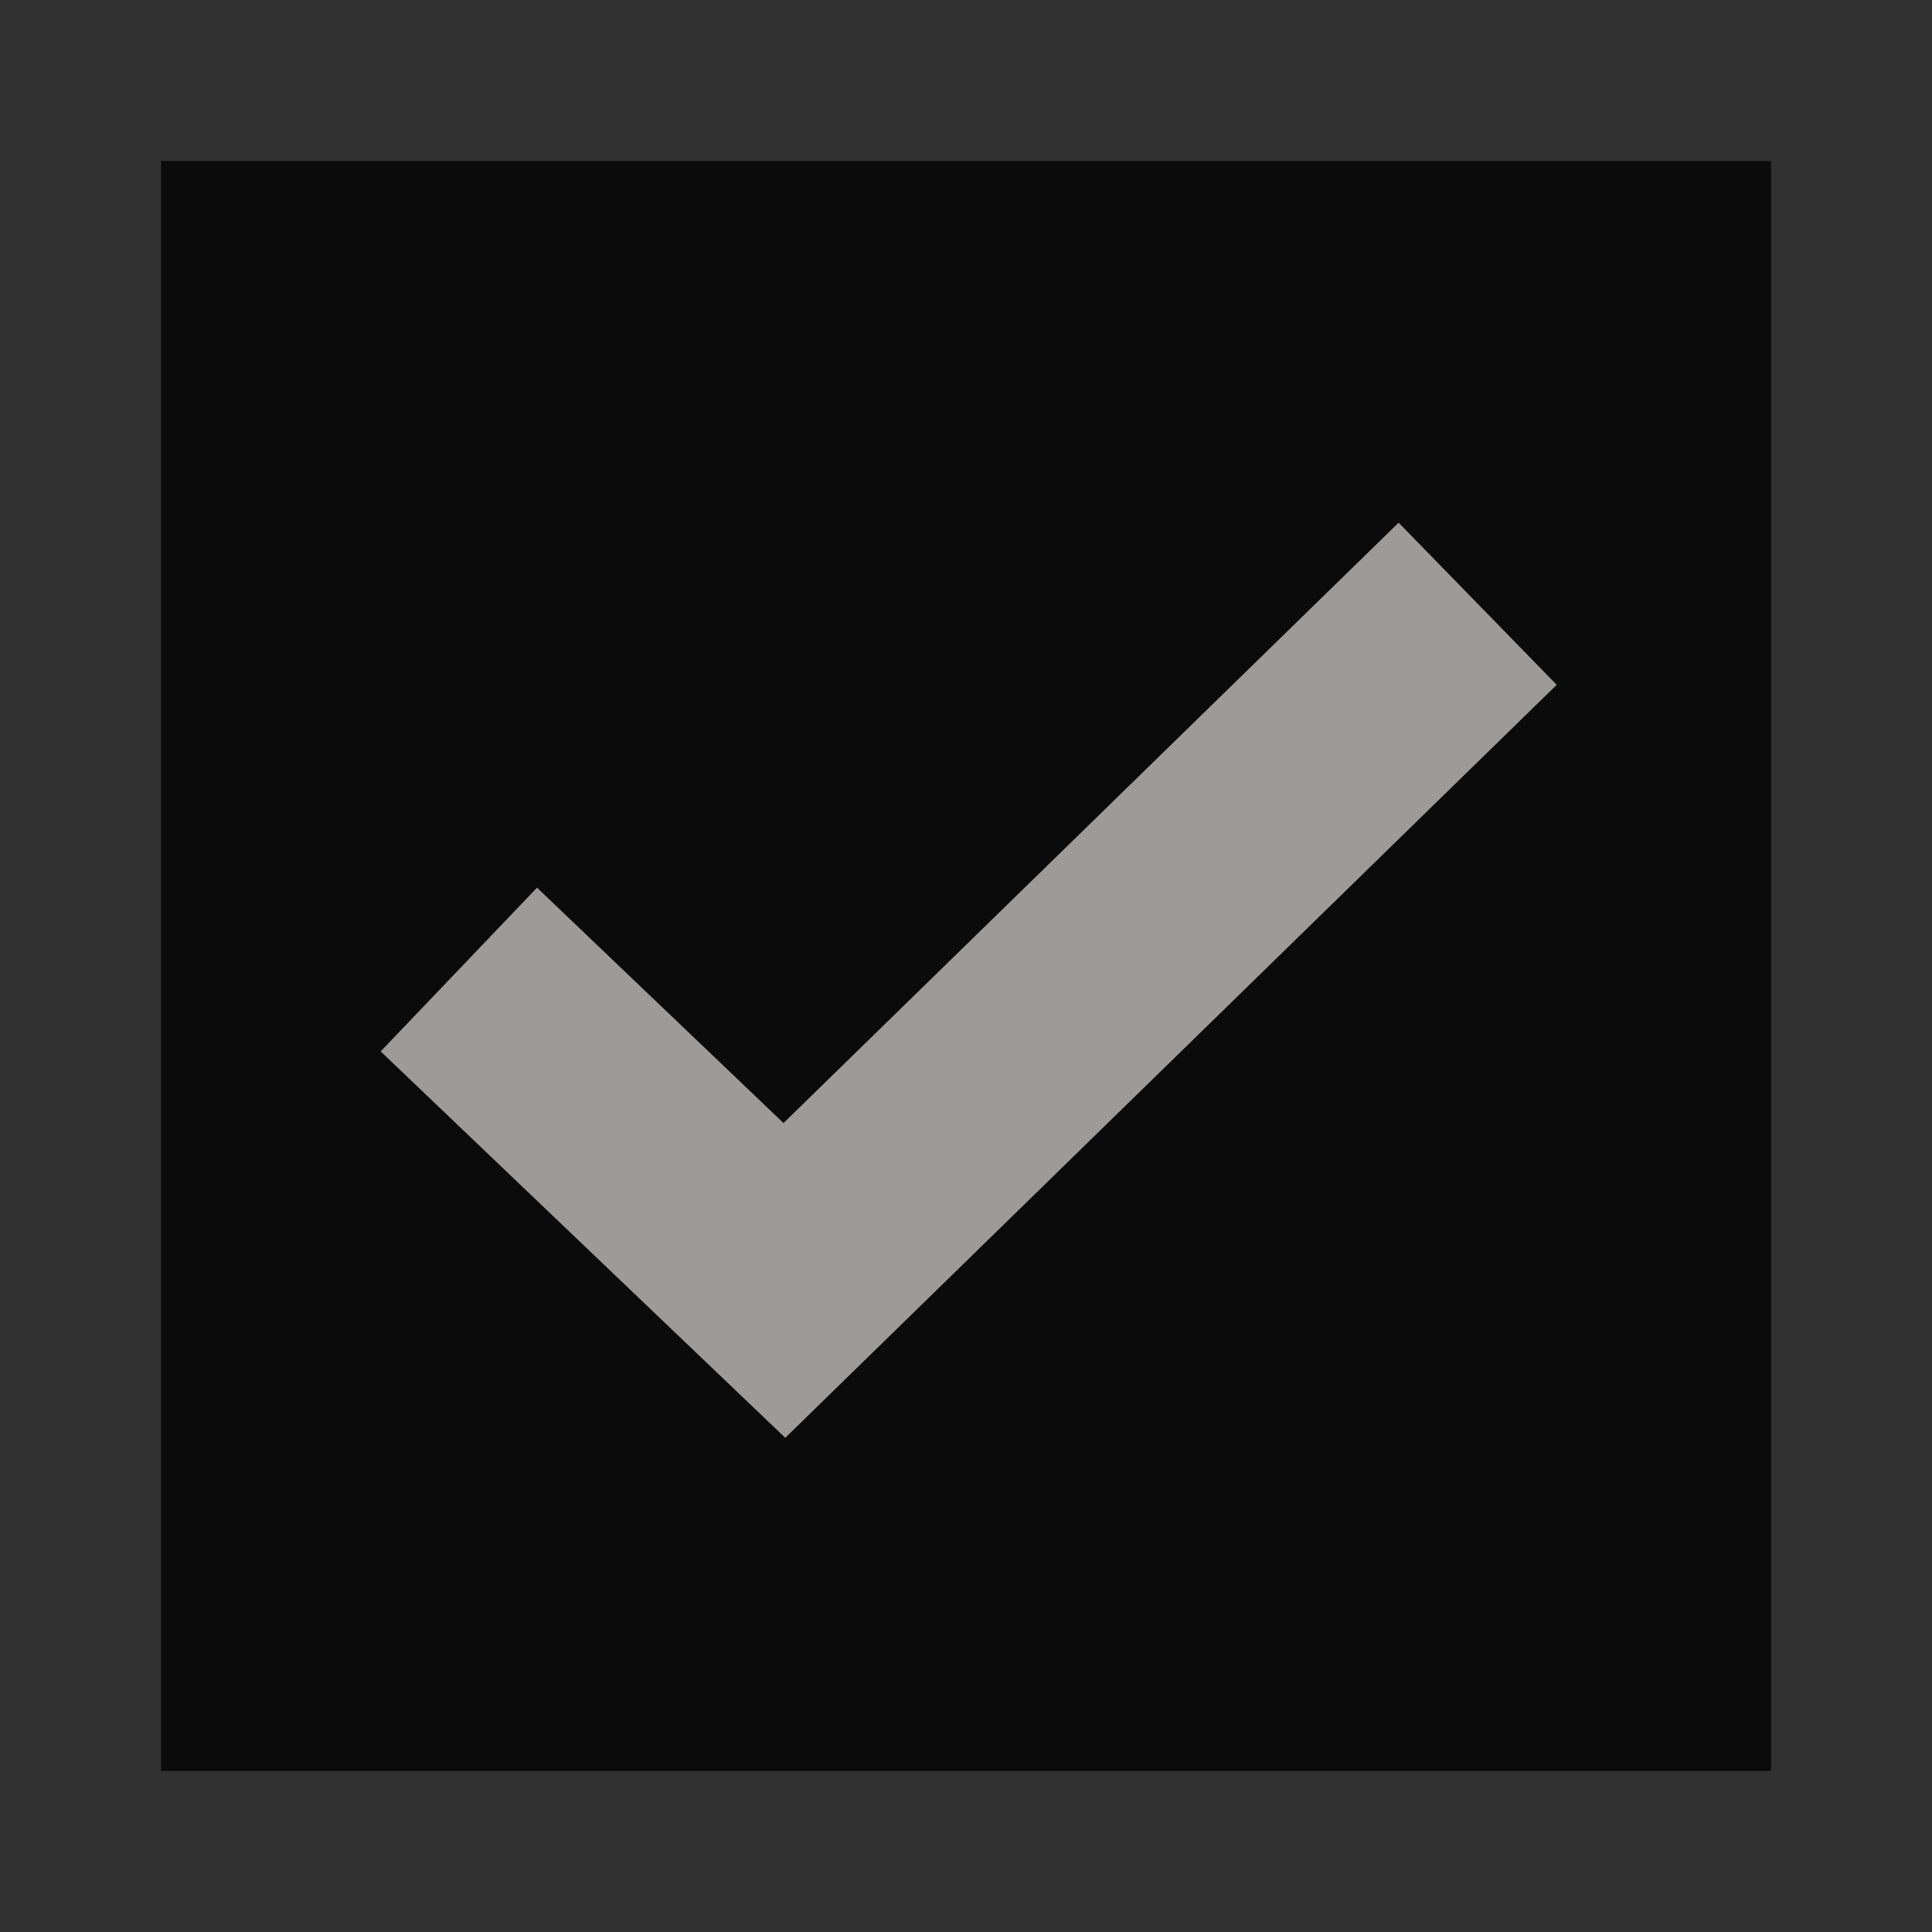 <?xml version="1.0" encoding="UTF-8"?>
<svg width="24px" height="24px" viewBox="0 0 24 24" version="1.1" xmlns="http://www.w3.org/2000/svg" xmlns:xlink="http://www.w3.org/1999/xlink">
    <title>编组 2</title>
    <g id="ZENO@2NodeEditor" stroke="none" stroke-width="1" fill="none" fill-rule="evenodd">
        <g id="画板" transform="translate(-1108, -426)">
            <g id="Group-2备份" transform="translate(840, 158)">
                <g id="para" transform="translate(12, 268)">
                    <g id="编组-2" transform="translate(256, 0)">
                        <rect id="矩形" stroke="#313131" stroke-width="2" fill="#0B0B0B" x="1" y="1" width="22" height="22"></rect>
                        <g id="ic_parameter_checkbox" fill-rule="nonzero">
                            <rect id="矩形" fill="#000000" opacity="0" x="0" y="0" width="24" height="24"></rect>
                            <polygon id="路径" fill="#9E9A97" points="17.374 6.493 19.338 8.507 9.755 17.861 4.729 13.061 6.671 11.027 9.733 13.951"></polygon>
                        </g>
                    </g>
                </g>
            </g>
        </g>
    </g>
</svg>